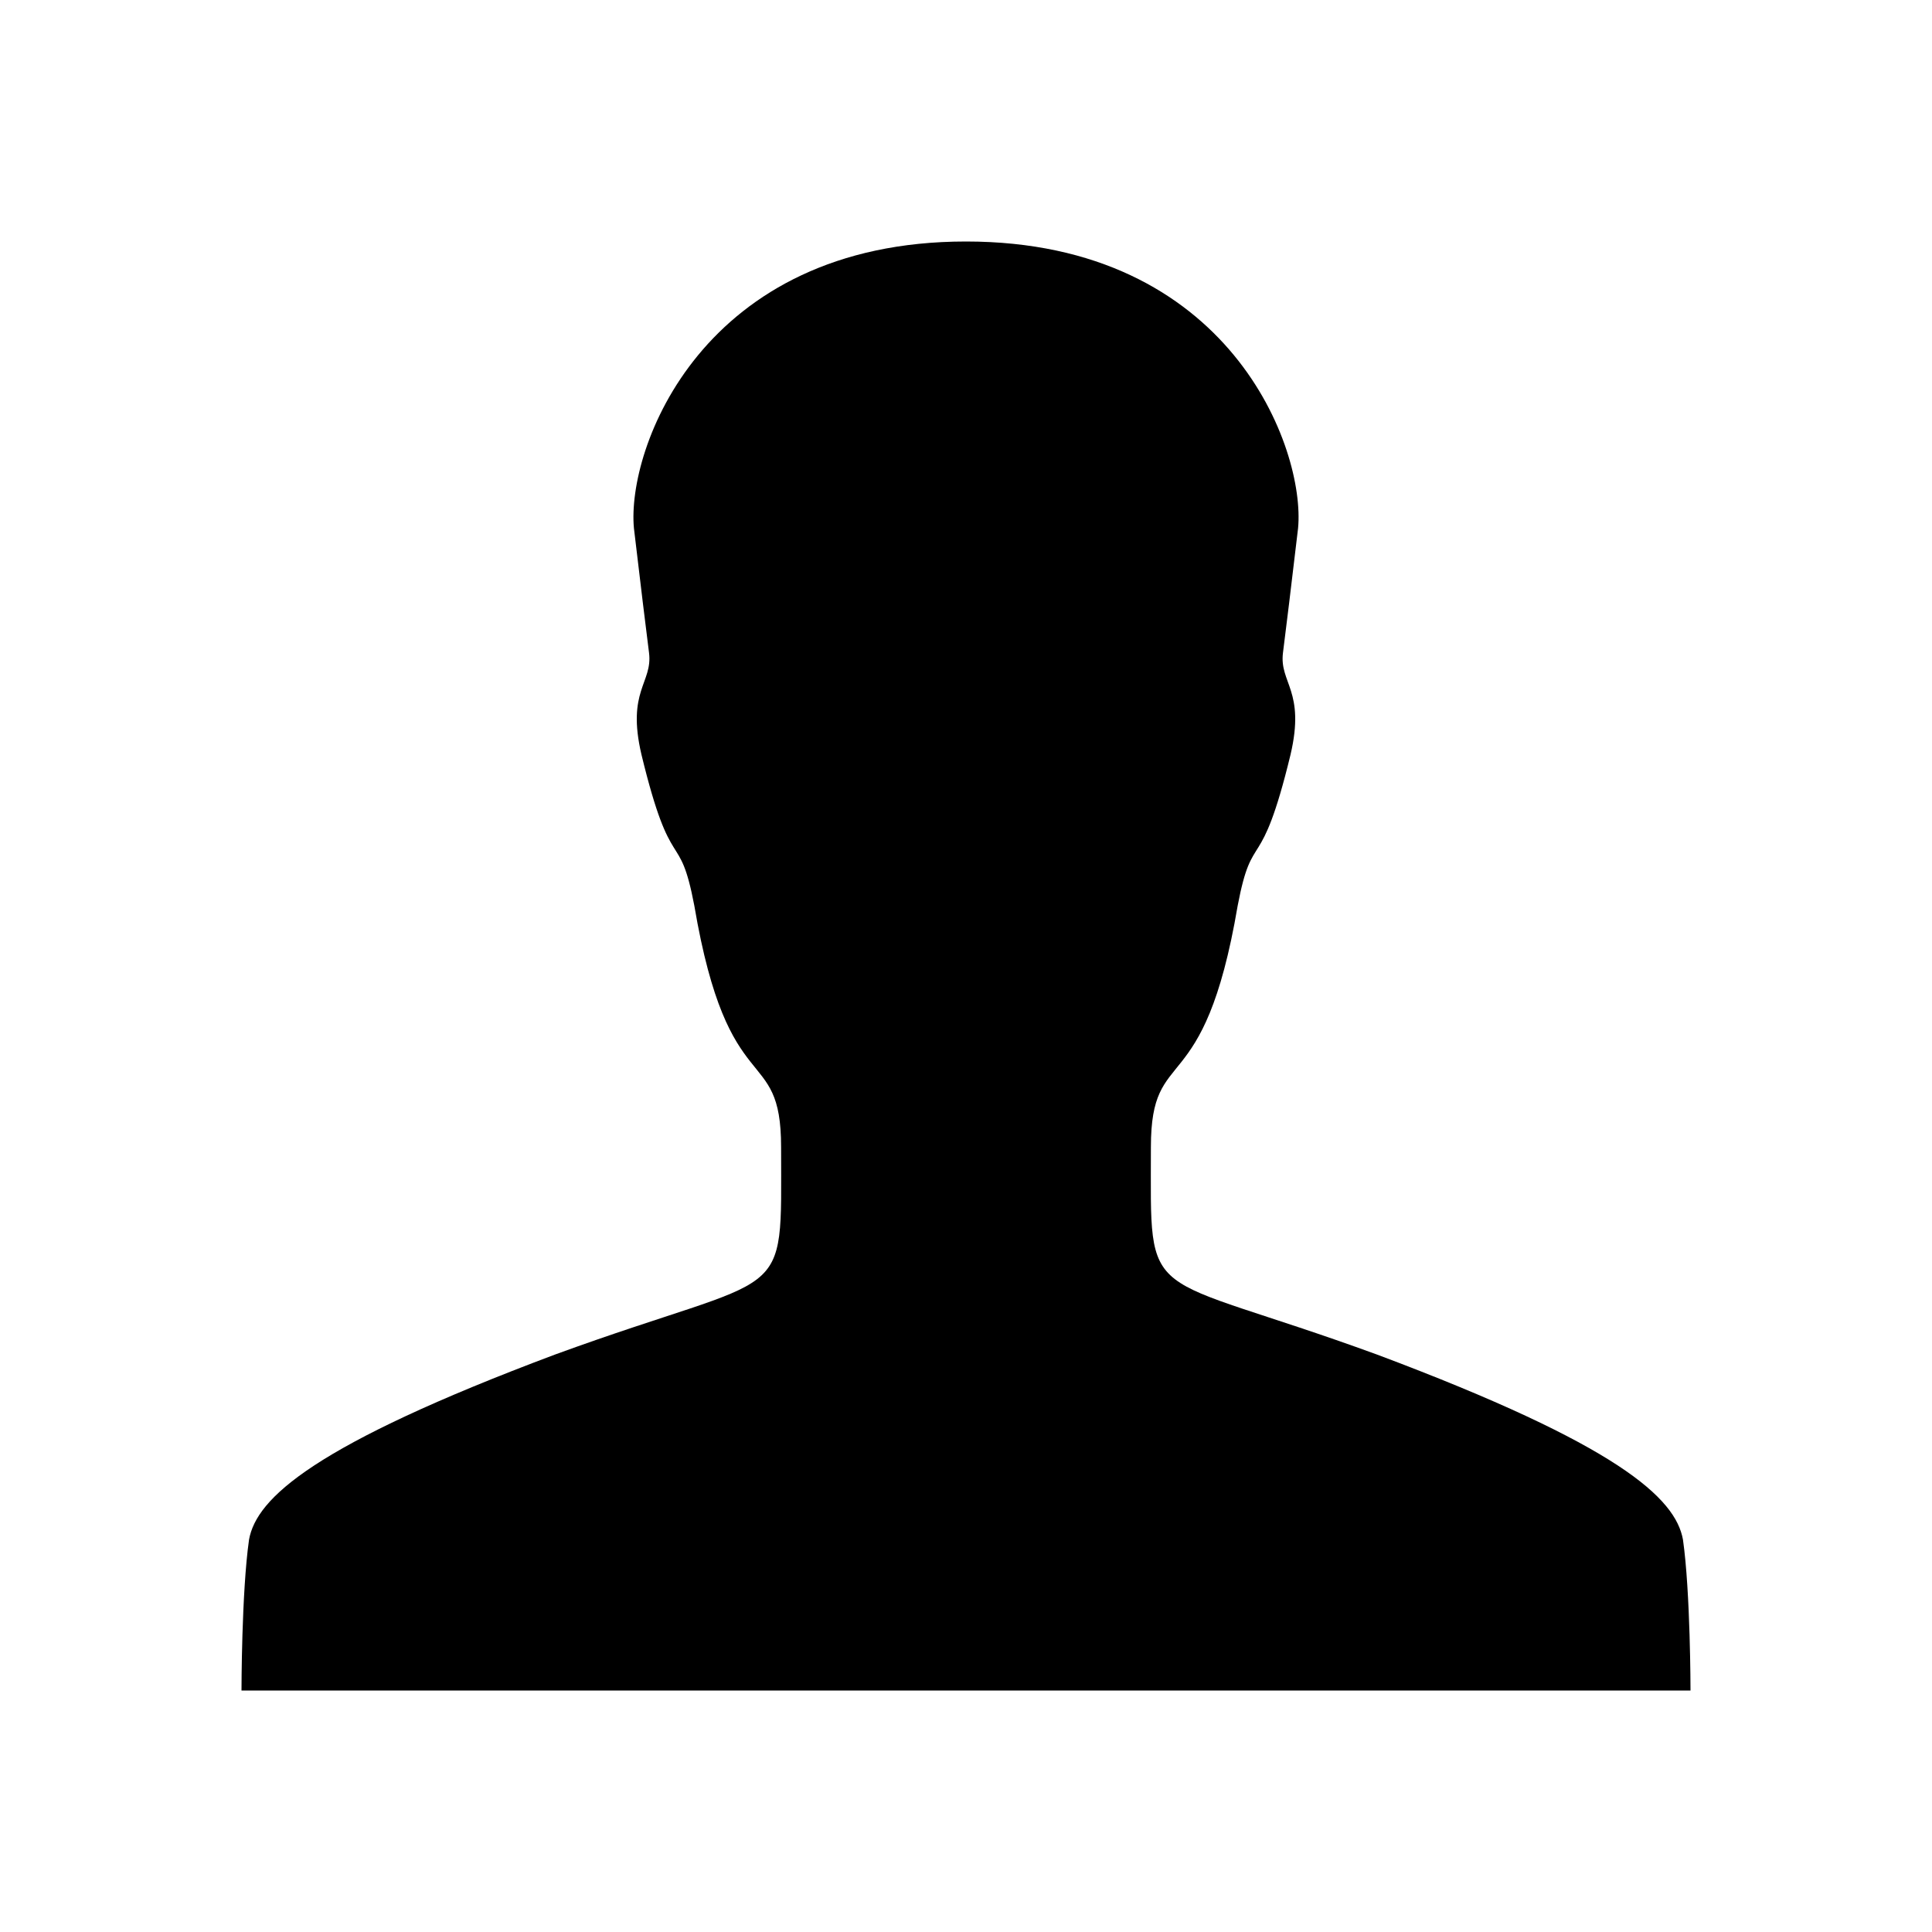 <svg fill="#000000" height="512" width="512" id="icon-user" viewBox="0 0 512 512">
  <path d="m448 448l-384 0c0 0 0-26 2-40c2-11 17-25 81-49c63-23 60-12 60-55c0-28-14-11-23-64c-4-21-6-7-14-40c-4-17 3-19 2-27c-1-8-2-16-4-33c-2-21 18-76 88-76c70 0 90 55 88 76c-2 17-3 25-4 33c-1 8 6 10 2 27c-8 33-10 19-14 40c-9 53-23 36-23 64c0 43-3 32 60 55c64 24 79 38 81 49c2 14 2 40 2 40z"/>
</svg>